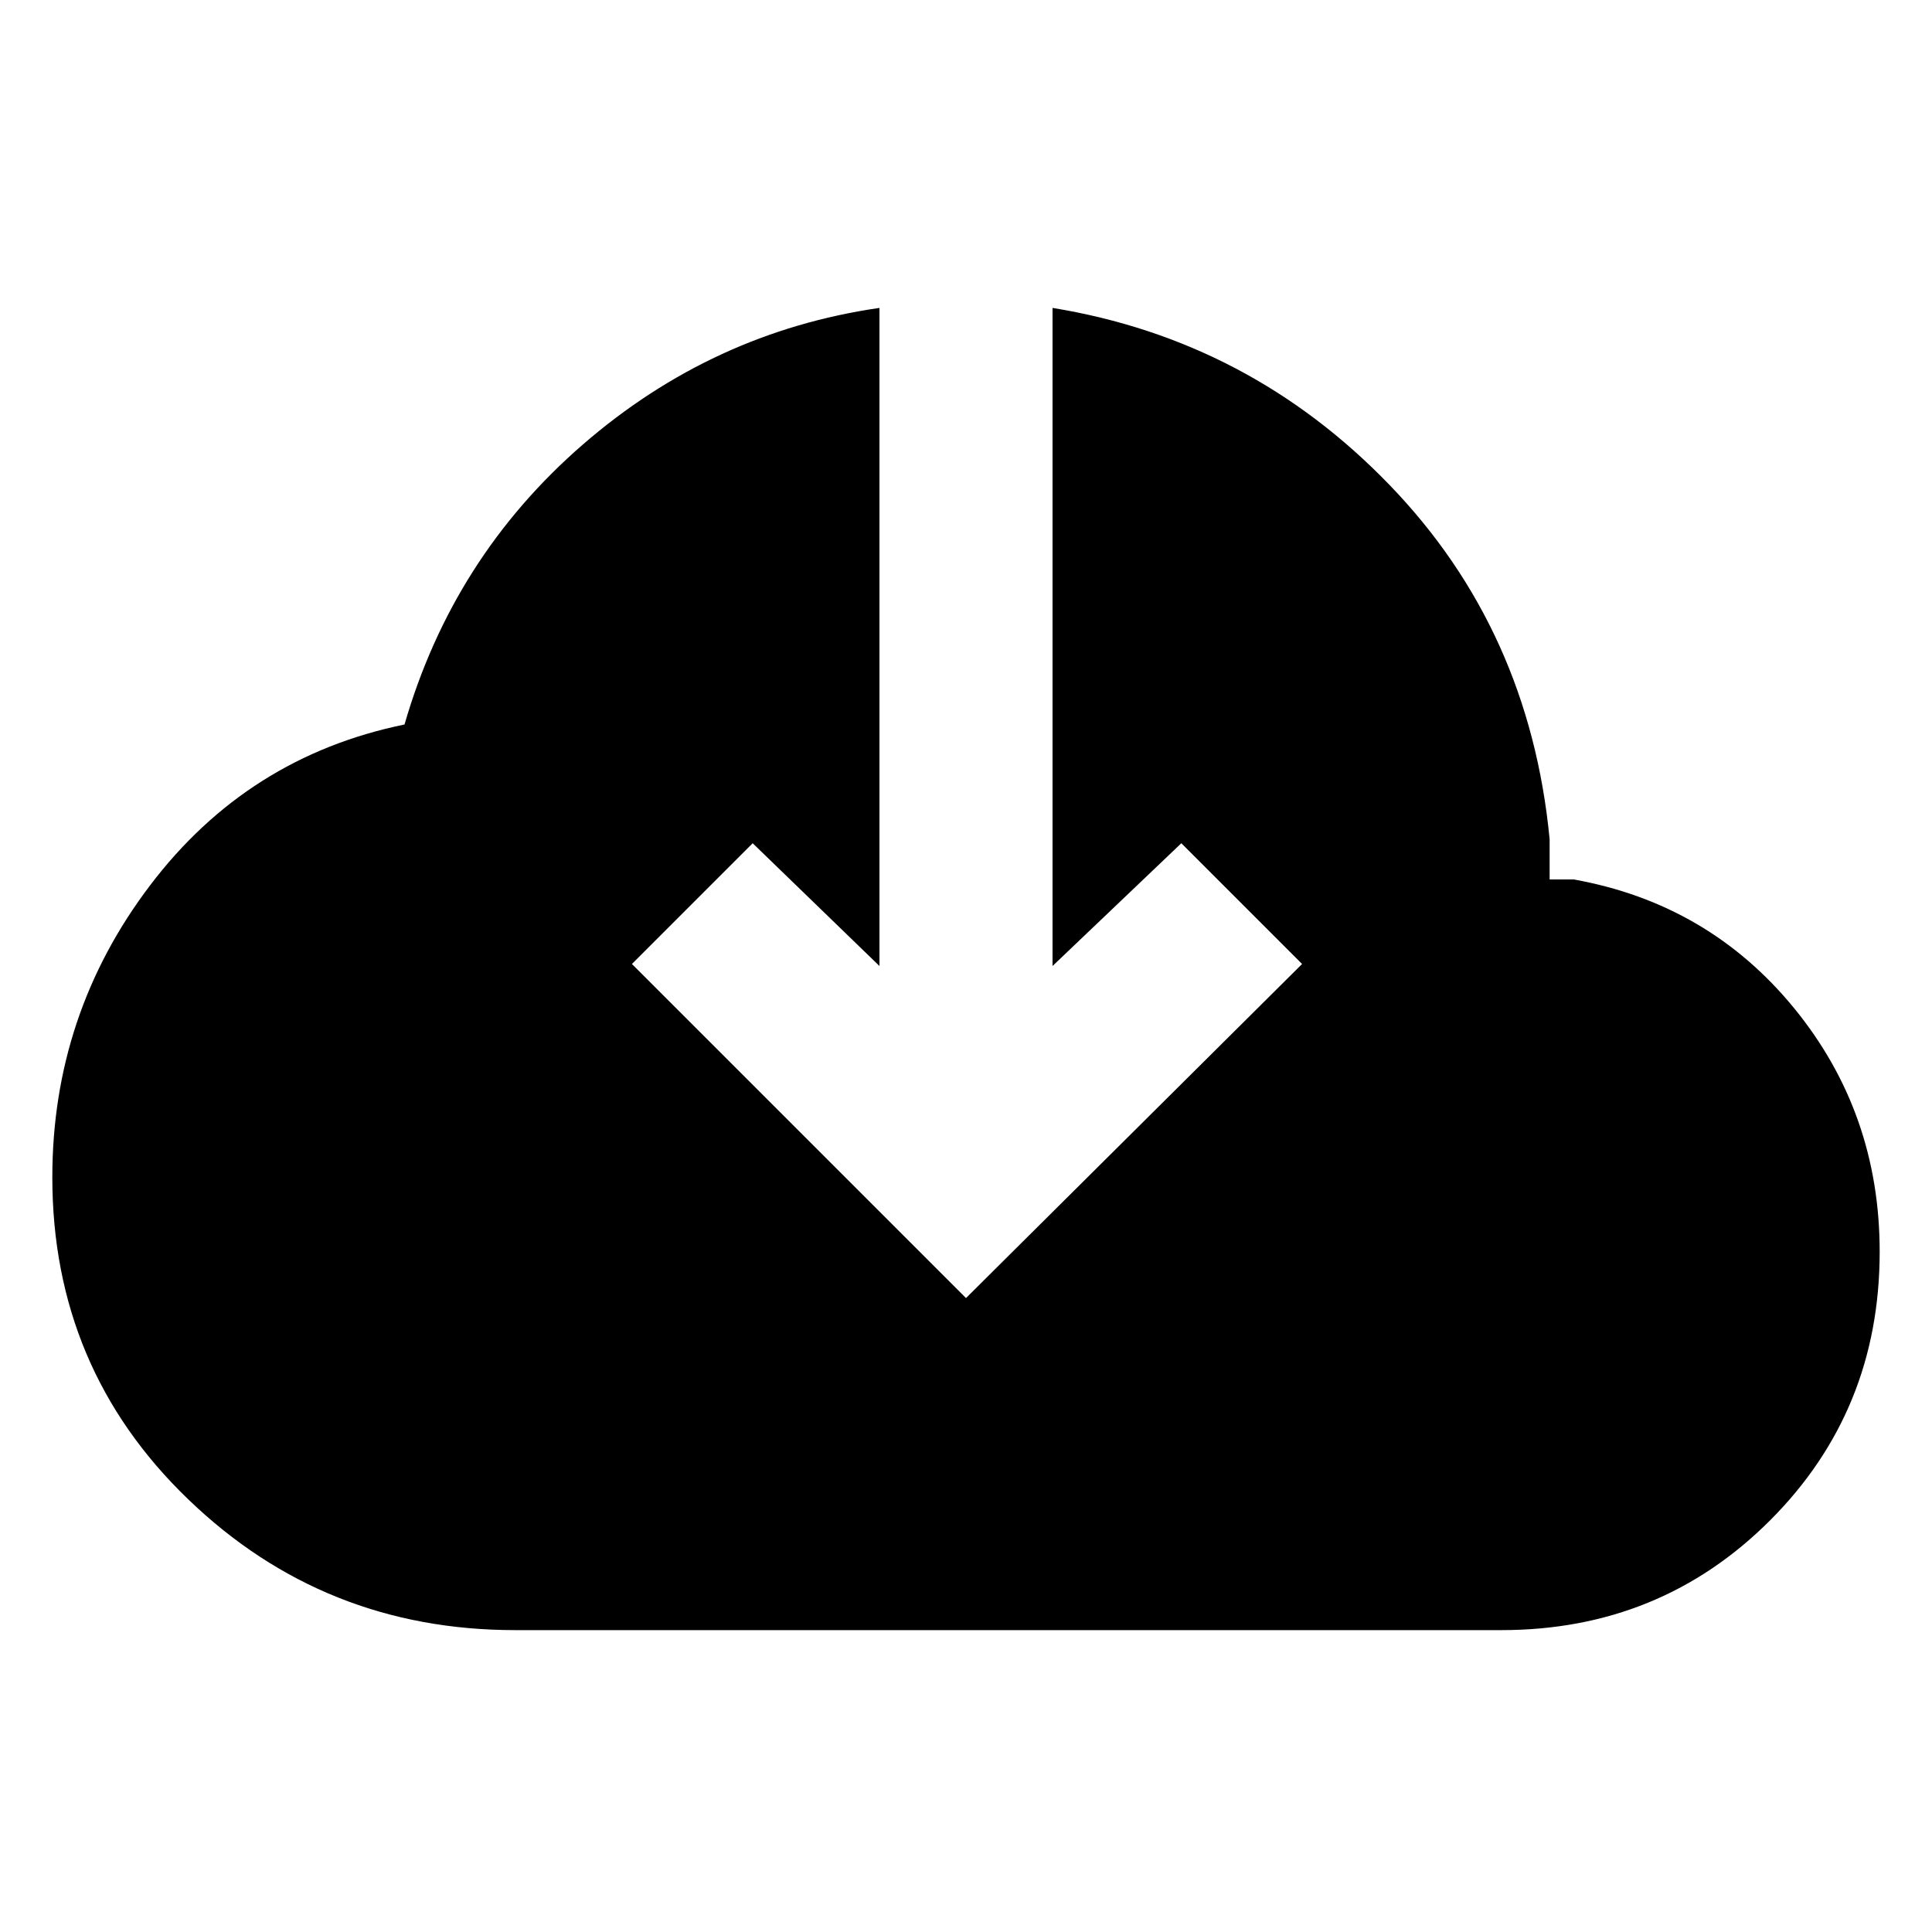 <svg xmlns="http://www.w3.org/2000/svg" height="24" width="24"><path d="M6.4 20.25Q4.025 20.25 2.338 18.625Q0.65 17 0.65 14.625Q0.65 12.6 1.863 11Q3.075 9.4 5.025 9Q5.625 6.925 7.237 5.525Q8.85 4.125 10.925 3.825V12L9.35 10.475L7.85 11.975L12 16.125L16.175 11.975L14.675 10.475L13.075 12V3.825Q15.525 4.225 17.262 6.025Q19 7.825 19.25 10.425V10.925H19.55Q21.225 11.225 22.288 12.525Q23.35 13.825 23.35 15.55Q23.35 17.525 21.988 18.887Q20.625 20.25 18.65 20.25Z"/></svg>